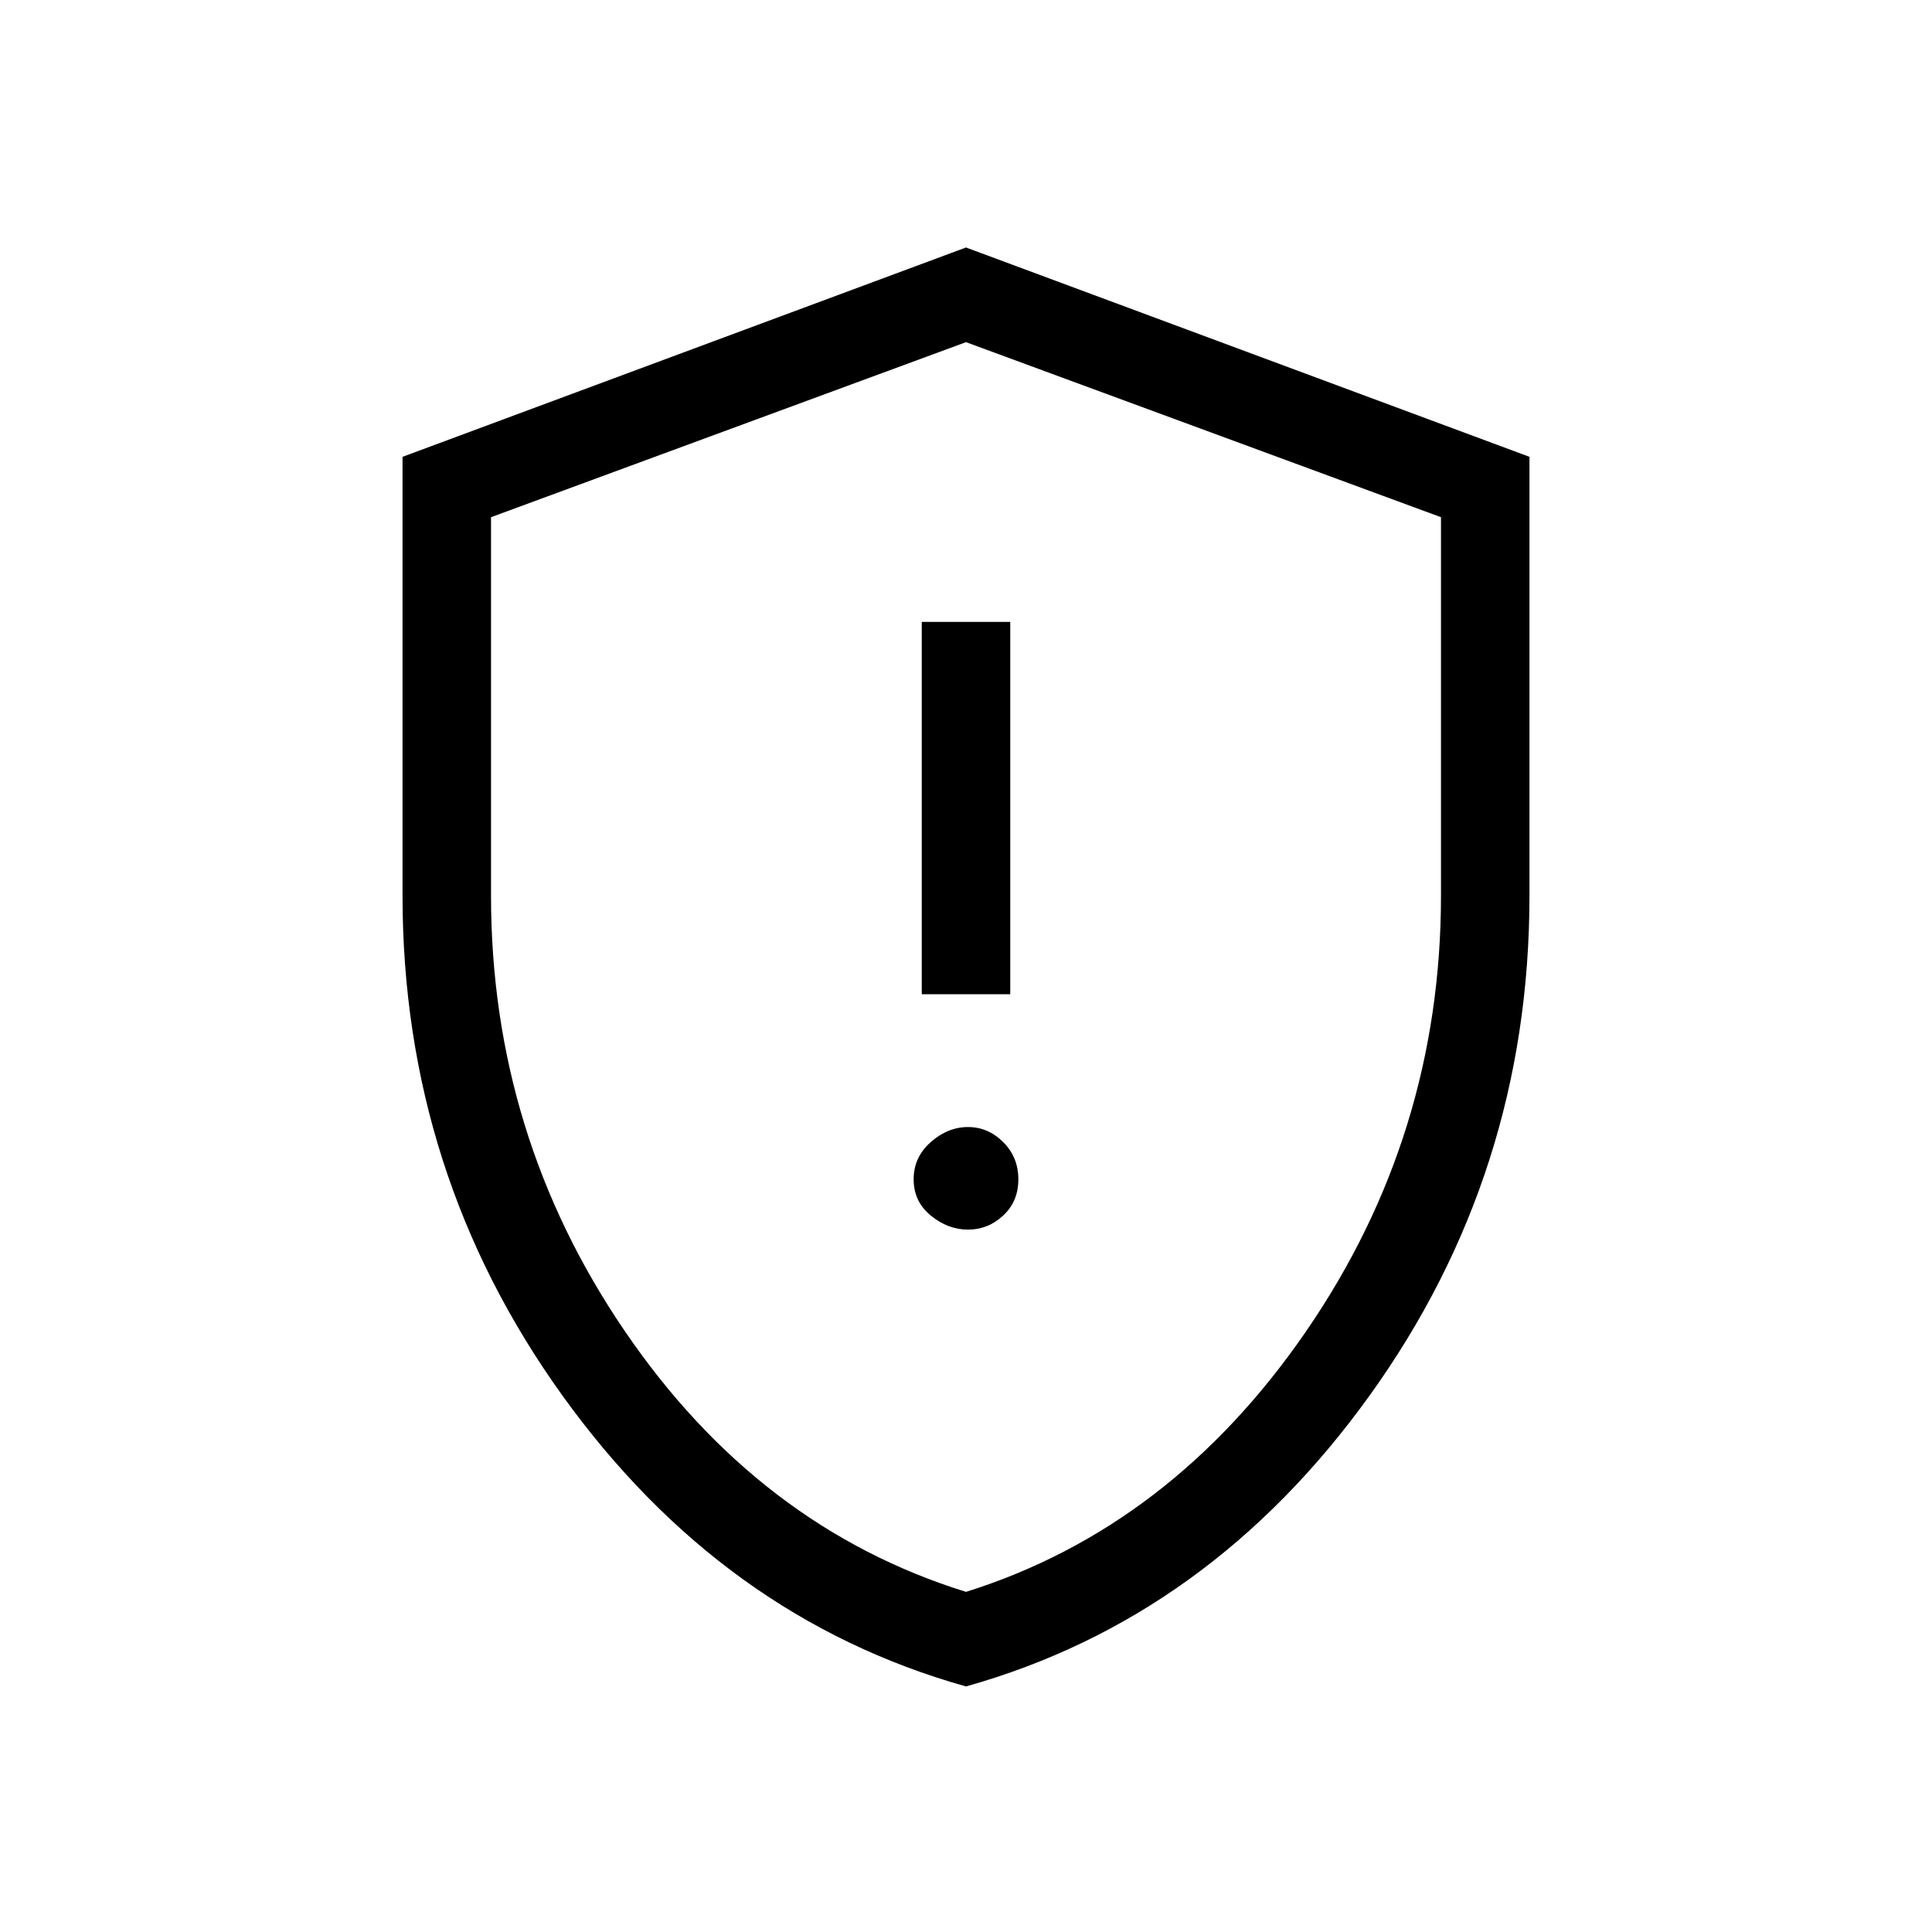 <svg xmlns="http://www.w3.org/2000/svg" height="20" width="20"><path d="M9.542 10.292h.916V6.438h-.916Zm.479 2.437q.208 0 .364-.146.157-.145.157-.375 0-.229-.157-.385-.156-.156-.364-.156-.209 0-.386.156-.177.156-.177.385 0 .23.177.375.177.146.386.146ZM10 17.458q-2.521-.708-4.177-3.01-1.656-2.302-1.656-5.177V4.729L10 2.562l5.833 2.167v4.542q0 2.875-1.656 5.177-1.656 2.302-4.177 3.01Zm0-7.437Zm0 6.458q2.125-.667 3.521-2.698 1.396-2.031 1.396-4.51V5.354L10 3.542 5.083 5.354v3.917q0 2.479 1.386 4.51Q7.854 15.812 10 16.479Z"/></svg>